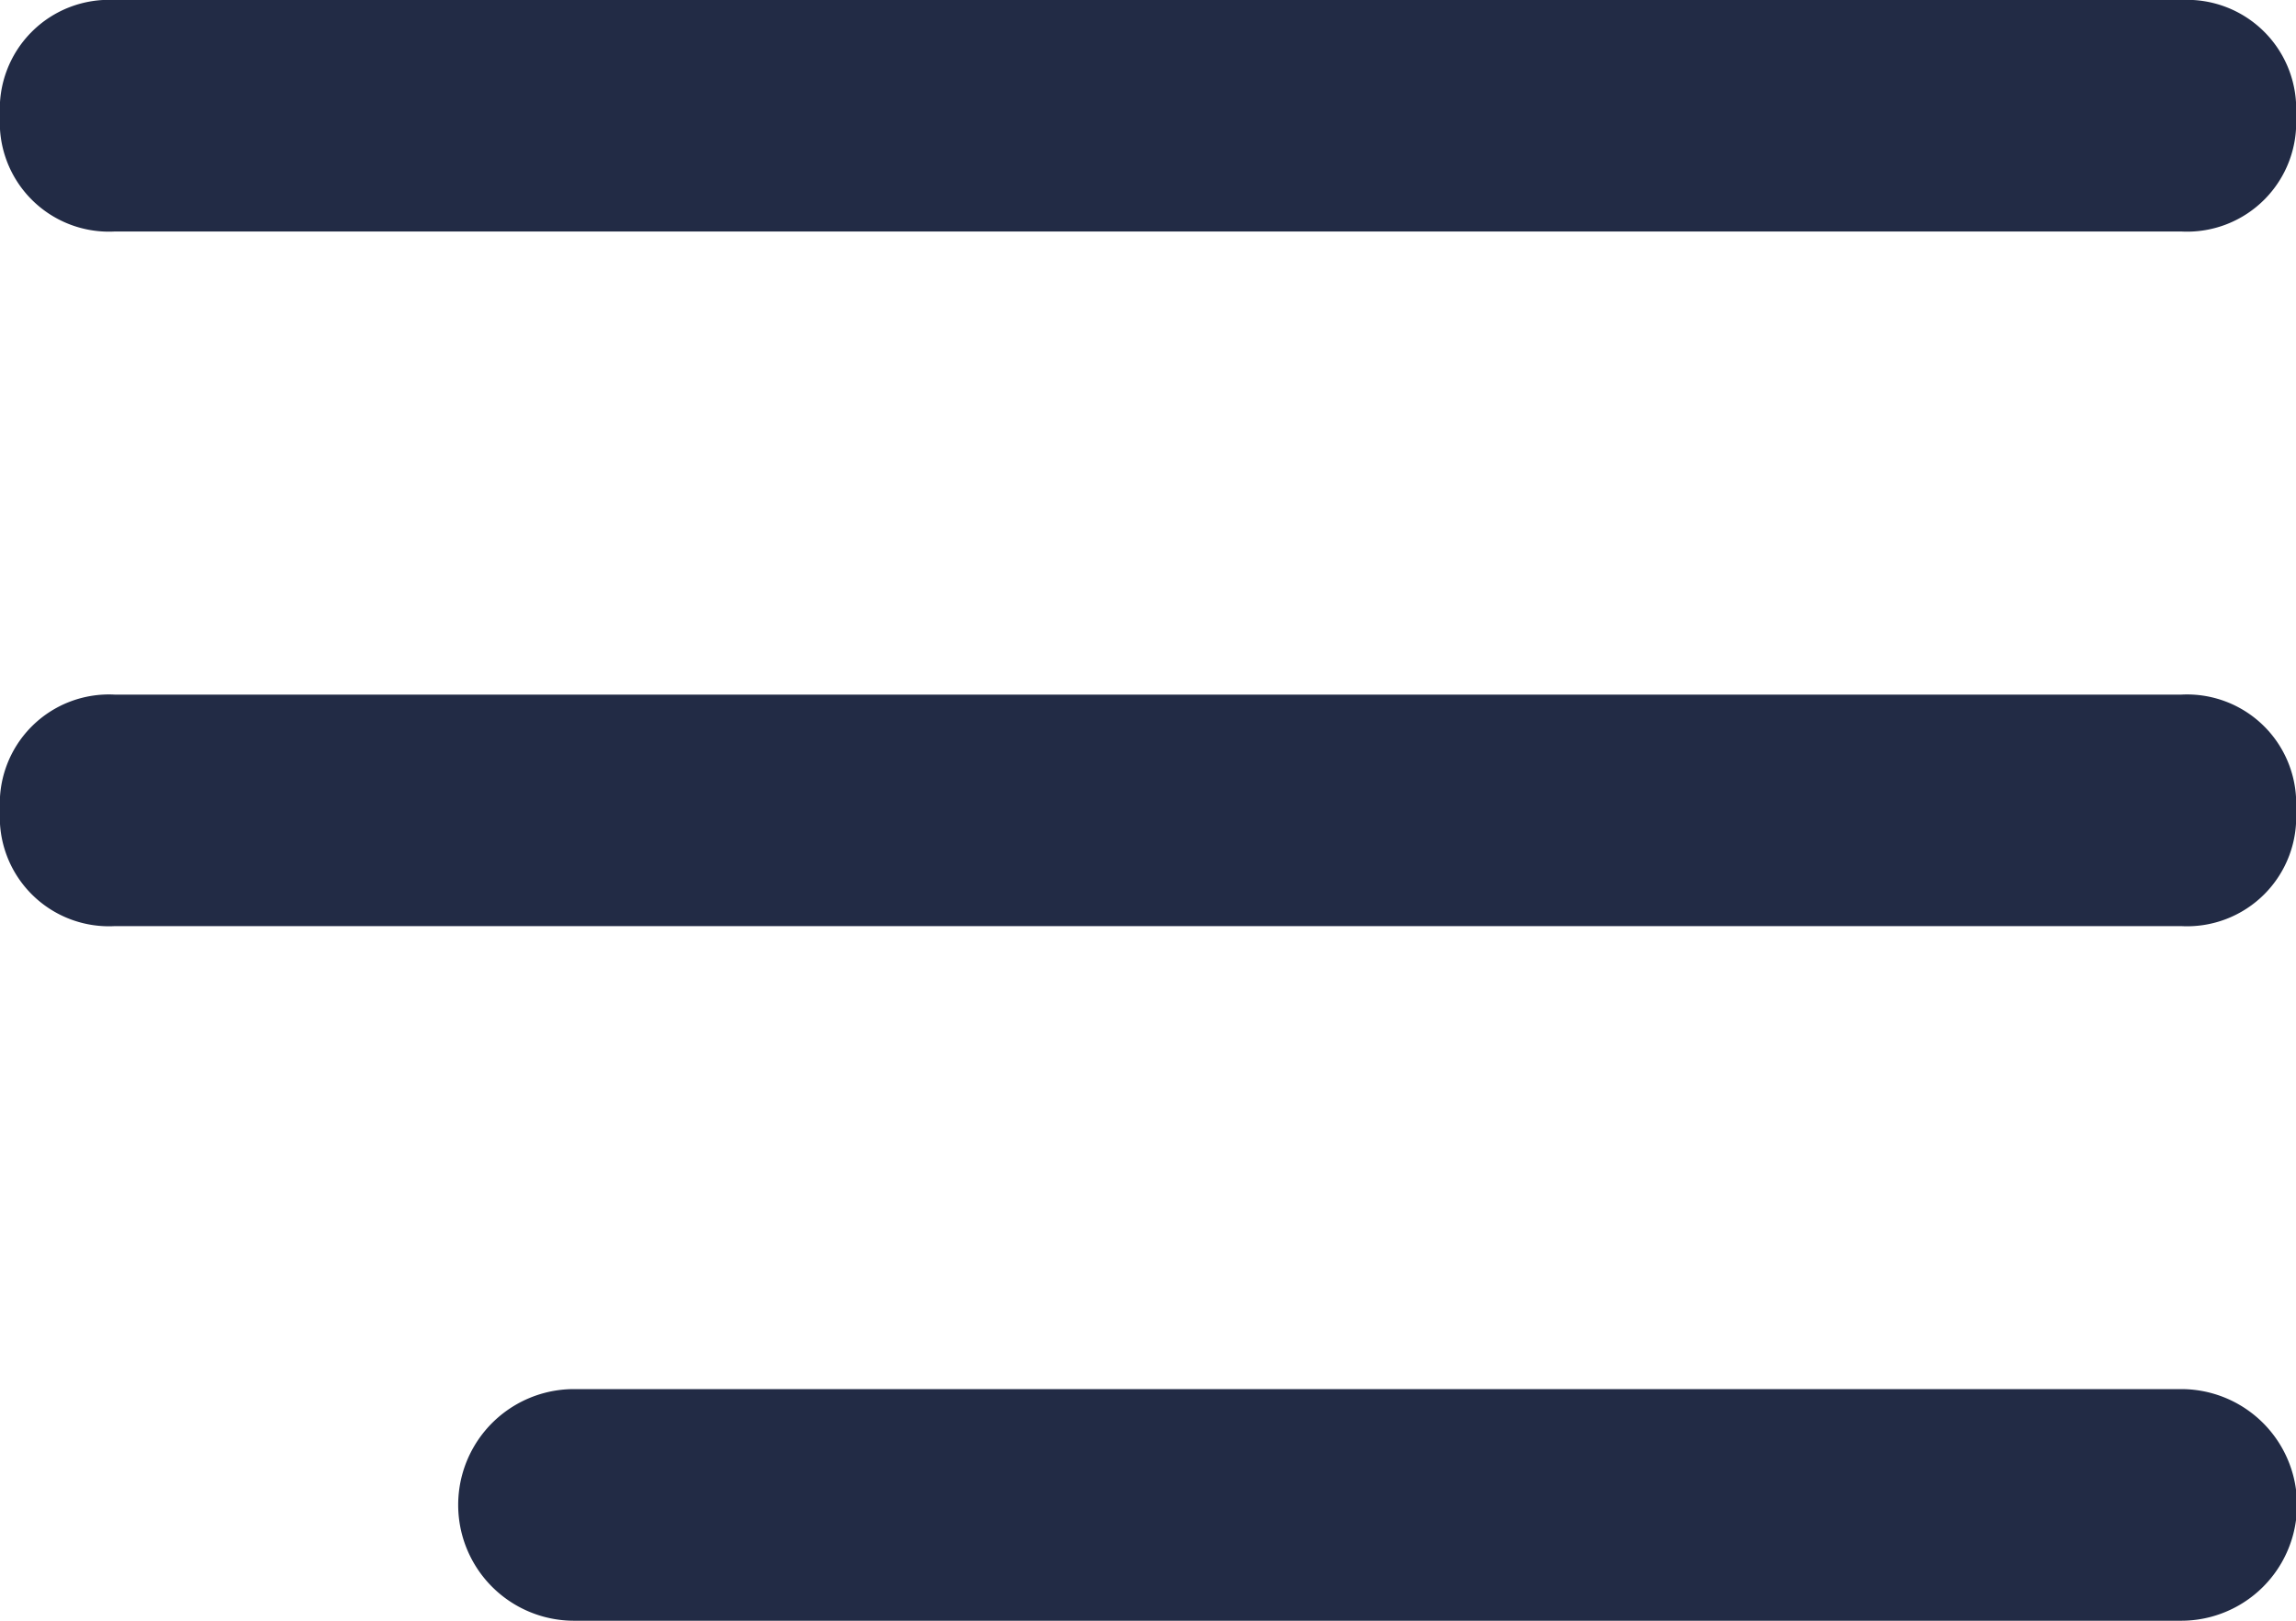 <svg xmlns="http://www.w3.org/2000/svg" width="17" height="12" viewBox="0 0 17 12">
  <path id="icon_align-right" data-name="icon / align-right" d="M16.15,12H4.25a.857.857,0,0,1,0-1.715h11.9a.857.857,0,0,1,0,1.715Zm0-5.143H.85A.808.808,0,0,1,0,6a.808.808,0,0,1,.85-.857h15.3A.808.808,0,0,1,17,6,.808.808,0,0,1,16.15,6.857Zm0-5.143H.85A.808.808,0,0,1,0,.857.808.808,0,0,1,.85,0h15.3A.808.808,0,0,1,17,.857.808.808,0,0,1,16.15,1.714Z" fill="#222b45"/>
</svg>
